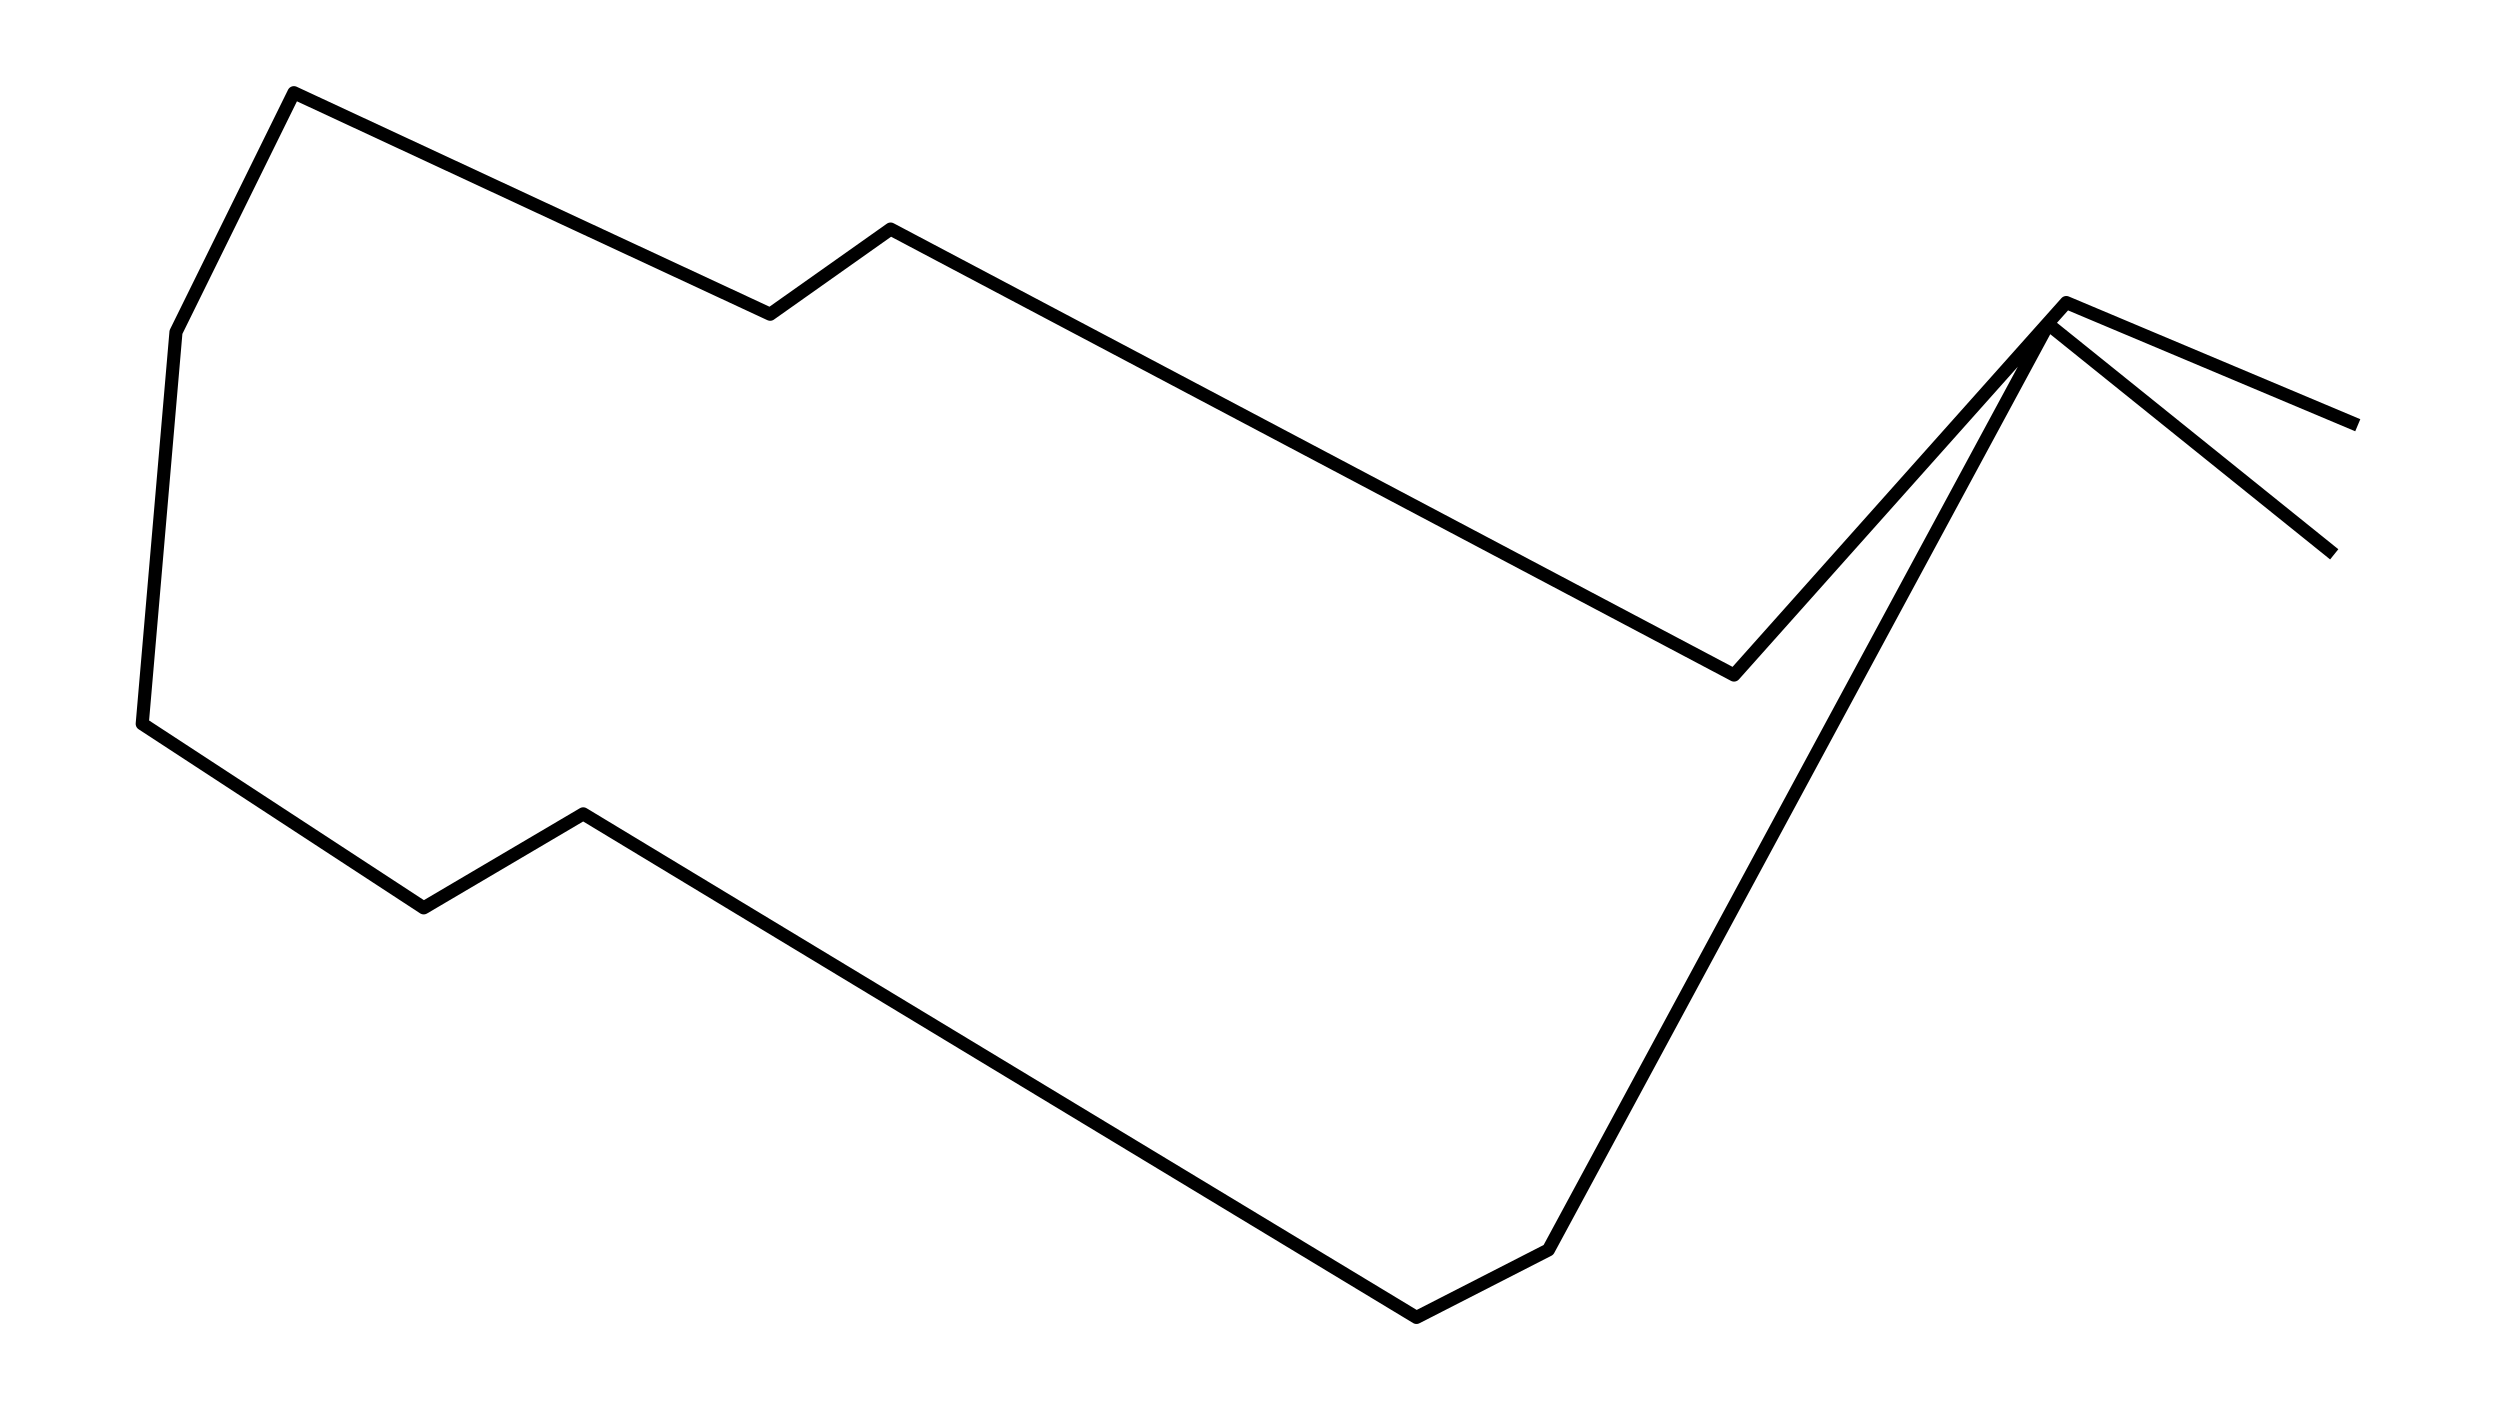 <?xml version="1.0" encoding="utf-8" standalone="no"?>
<!DOCTYPE svg PUBLIC "-//W3C//DTD SVG 1.1//EN"
  "http://www.w3.org/Graphics/SVG/1.1/DTD/svg11.dtd">
<!-- Created with matplotlib (https://matplotlib.org/) -->
<svg height="322.859pt" version="1.1" viewBox="0 0 572.4 322.859" width="572.4pt" xmlns="http://www.w3.org/2000/svg" xmlns:xlink="http://www.w3.org/1999/xlink">
 <defs>
  <style type="text/css">*{stroke-linecap:butt;stroke-linejoin:round;}</style>
 </defs>
 <g id="figure_1">
  <g id="patch_1">
   <path d="M 0 322.859 
L 572.4 322.859 
L 572.4 0 
L 0 0 
z
" style="fill:#ffffff;"/>
  </g>
  <g id="axes_1">
   <g id="LineCollection_1">
    <path clip-path="url(#pb5ea73a07d)" d="M 539.836 97.363 
L 473.095 69.271 
L 397.021 154.558 
L 203.911 52.446 
L 176.335 71.949 
L 67.292 21.221 
L 40.29 76.041 
L 32.564 165.724 
L 97.01 207.863 
L 133.536 186.339 
L 324.313 301.638 
L 354.529 286.177 
L 468.964 74.222 
L 534.444 126.92 
" style="fill:none;stroke:#000000;stroke-width:3;"/>
   </g>
  </g>
 </g>
 <defs>
  <clipPath id="pb5ea73a07d">
   <rect height="308.459" width="558" x="7.2" y="7.2"/>
  </clipPath>
 </defs>
</svg>
